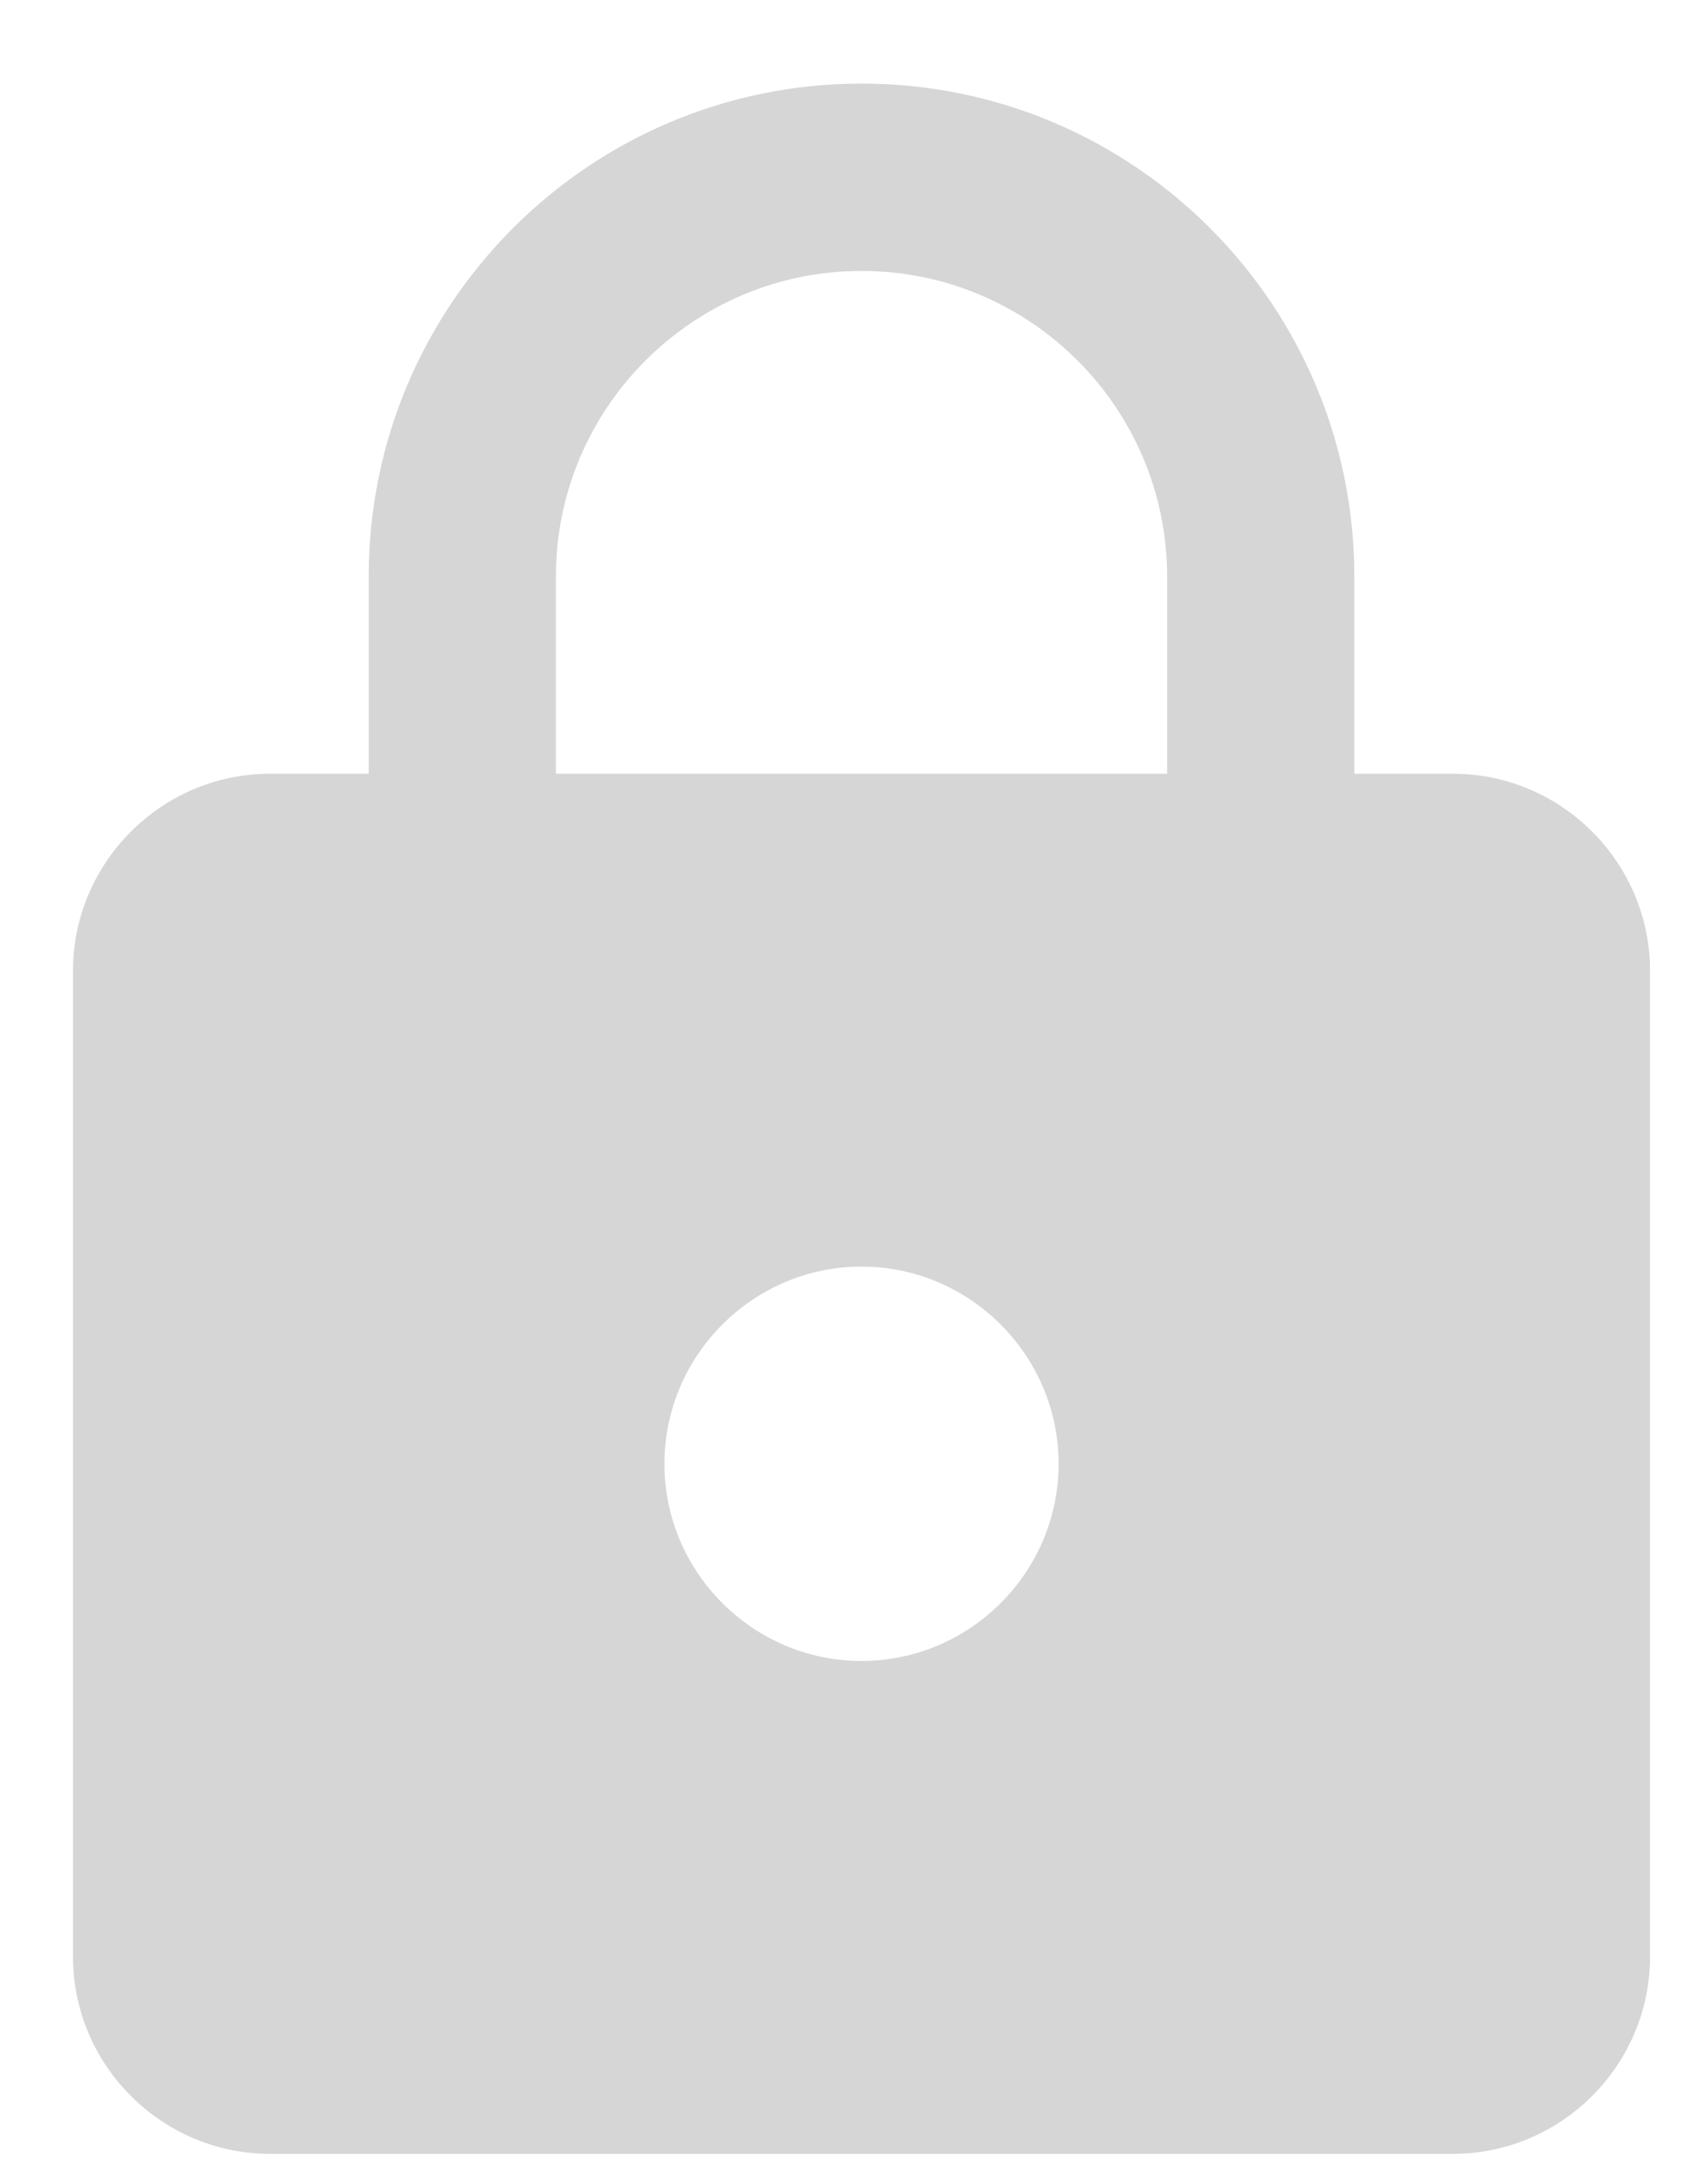 <svg width="15" height="19" viewBox="0 0 15 19" fill="none" xmlns="http://www.w3.org/2000/svg">
<path d="M12.76 6.794H11.894V5.063C11.894 2.673 9.955 0.734 7.566 0.734C5.177 0.734 3.238 2.673 3.238 5.063V6.794H2.372C1.42 6.794 0.641 7.573 0.641 8.525V17.182C0.641 18.134 1.42 18.913 2.372 18.913H12.76C13.712 18.913 14.491 18.134 14.491 17.182V8.525C14.491 7.573 13.712 6.794 12.76 6.794ZM7.566 14.585C6.614 14.585 5.835 13.806 5.835 12.854C5.835 11.902 6.614 11.122 7.566 11.122C8.518 11.122 9.297 11.902 9.297 12.854C9.297 13.806 8.518 14.585 7.566 14.585ZM10.25 6.794H4.882V5.063C4.882 3.582 6.086 2.379 7.566 2.379C9.046 2.379 10.25 3.582 10.25 5.063V6.794Z" fill="#D6D6D6"/>
</svg>
